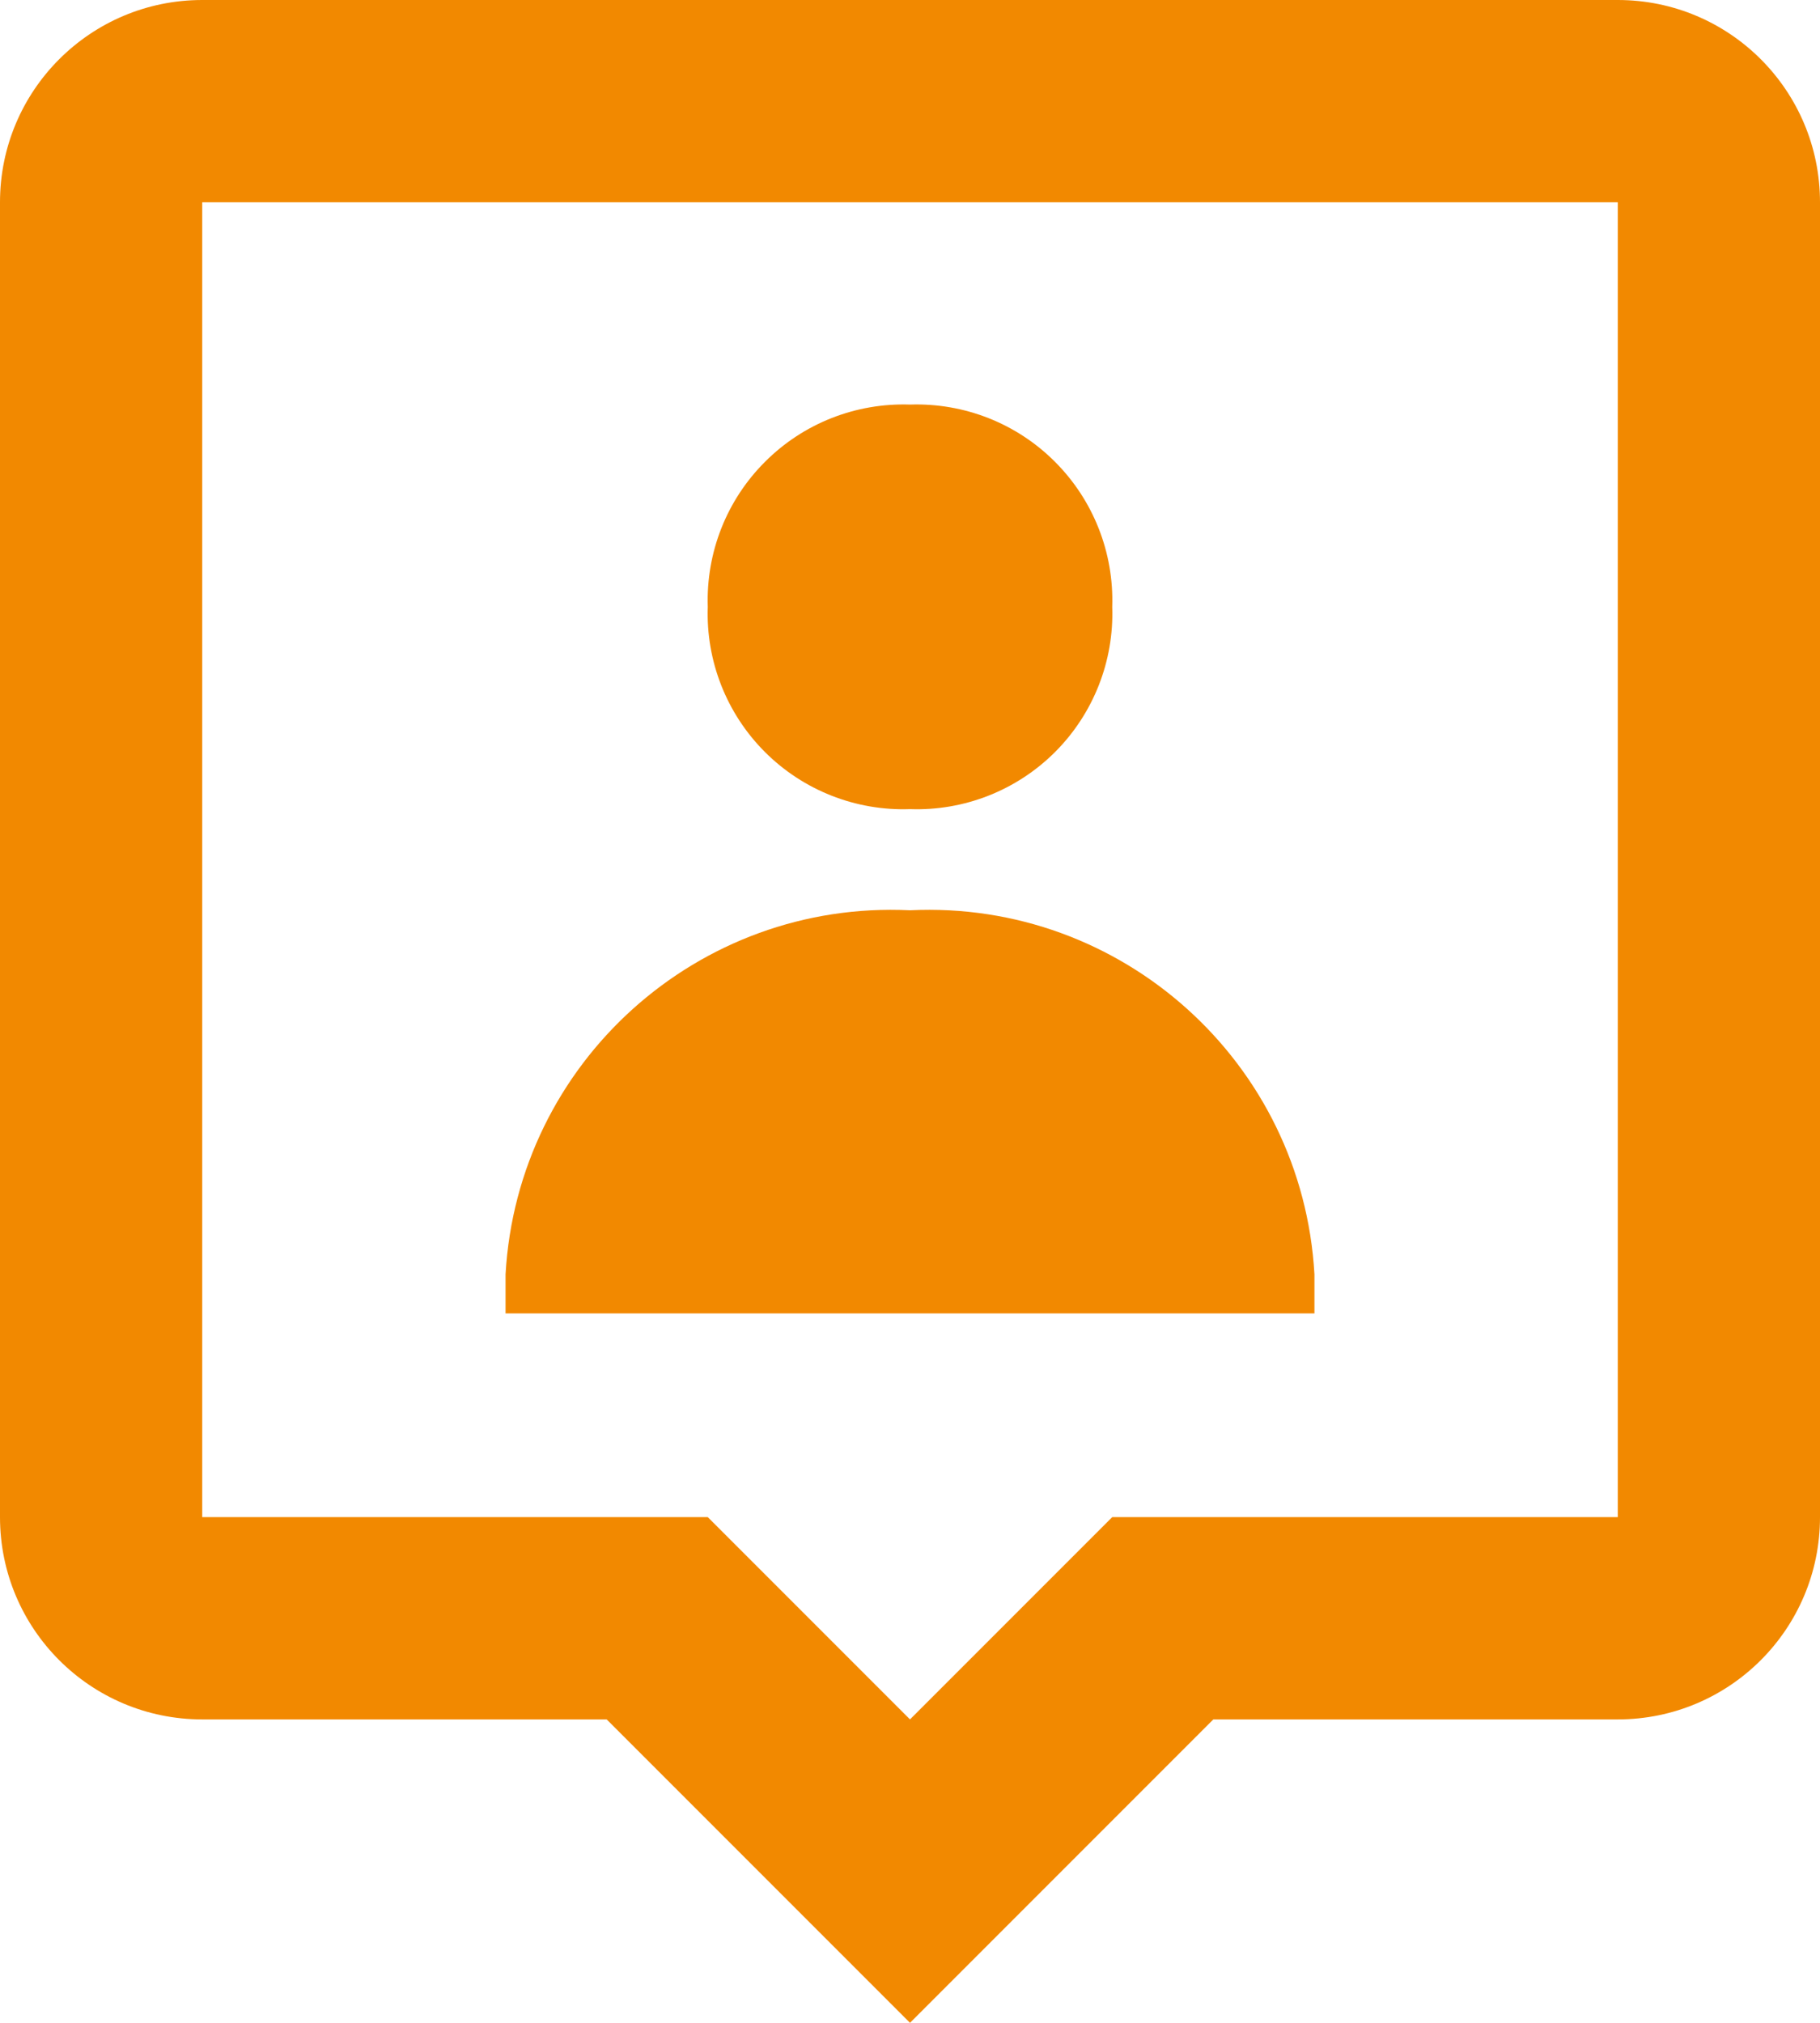 <svg width="18" height="20" viewBox="0 0 18 20" fill="none" xmlns="http://www.w3.org/2000/svg">
<path d="M9 20L6 17H2C0.895 17 0 16.105 0 15V2C0 0.895 0.895 0 2 0H16C17.105 0 18 0.895 18 2V15C18 16.105 17.105 17 16 17H12L9 20ZM2 2V15H7L9 17L11 15H16V2H2ZM13 12.986H5V12.6C5.118 10.505 6.904 8.898 9 9C11.096 8.898 12.882 10.505 13 12.6V12.985V12.986ZM9 8C8.464 8.019 7.944 7.814 7.565 7.435C7.186 7.056 6.981 6.536 7 6C6.982 5.464 7.186 4.945 7.566 4.566C7.945 4.186 8.464 3.982 9 4C9.536 3.982 10.055 4.186 10.434 4.566C10.813 4.945 11.018 5.464 11 6C11.019 6.536 10.814 7.056 10.435 7.435C10.056 7.814 9.536 8.019 9 8Z" fill="#F28900"/>
</svg>
